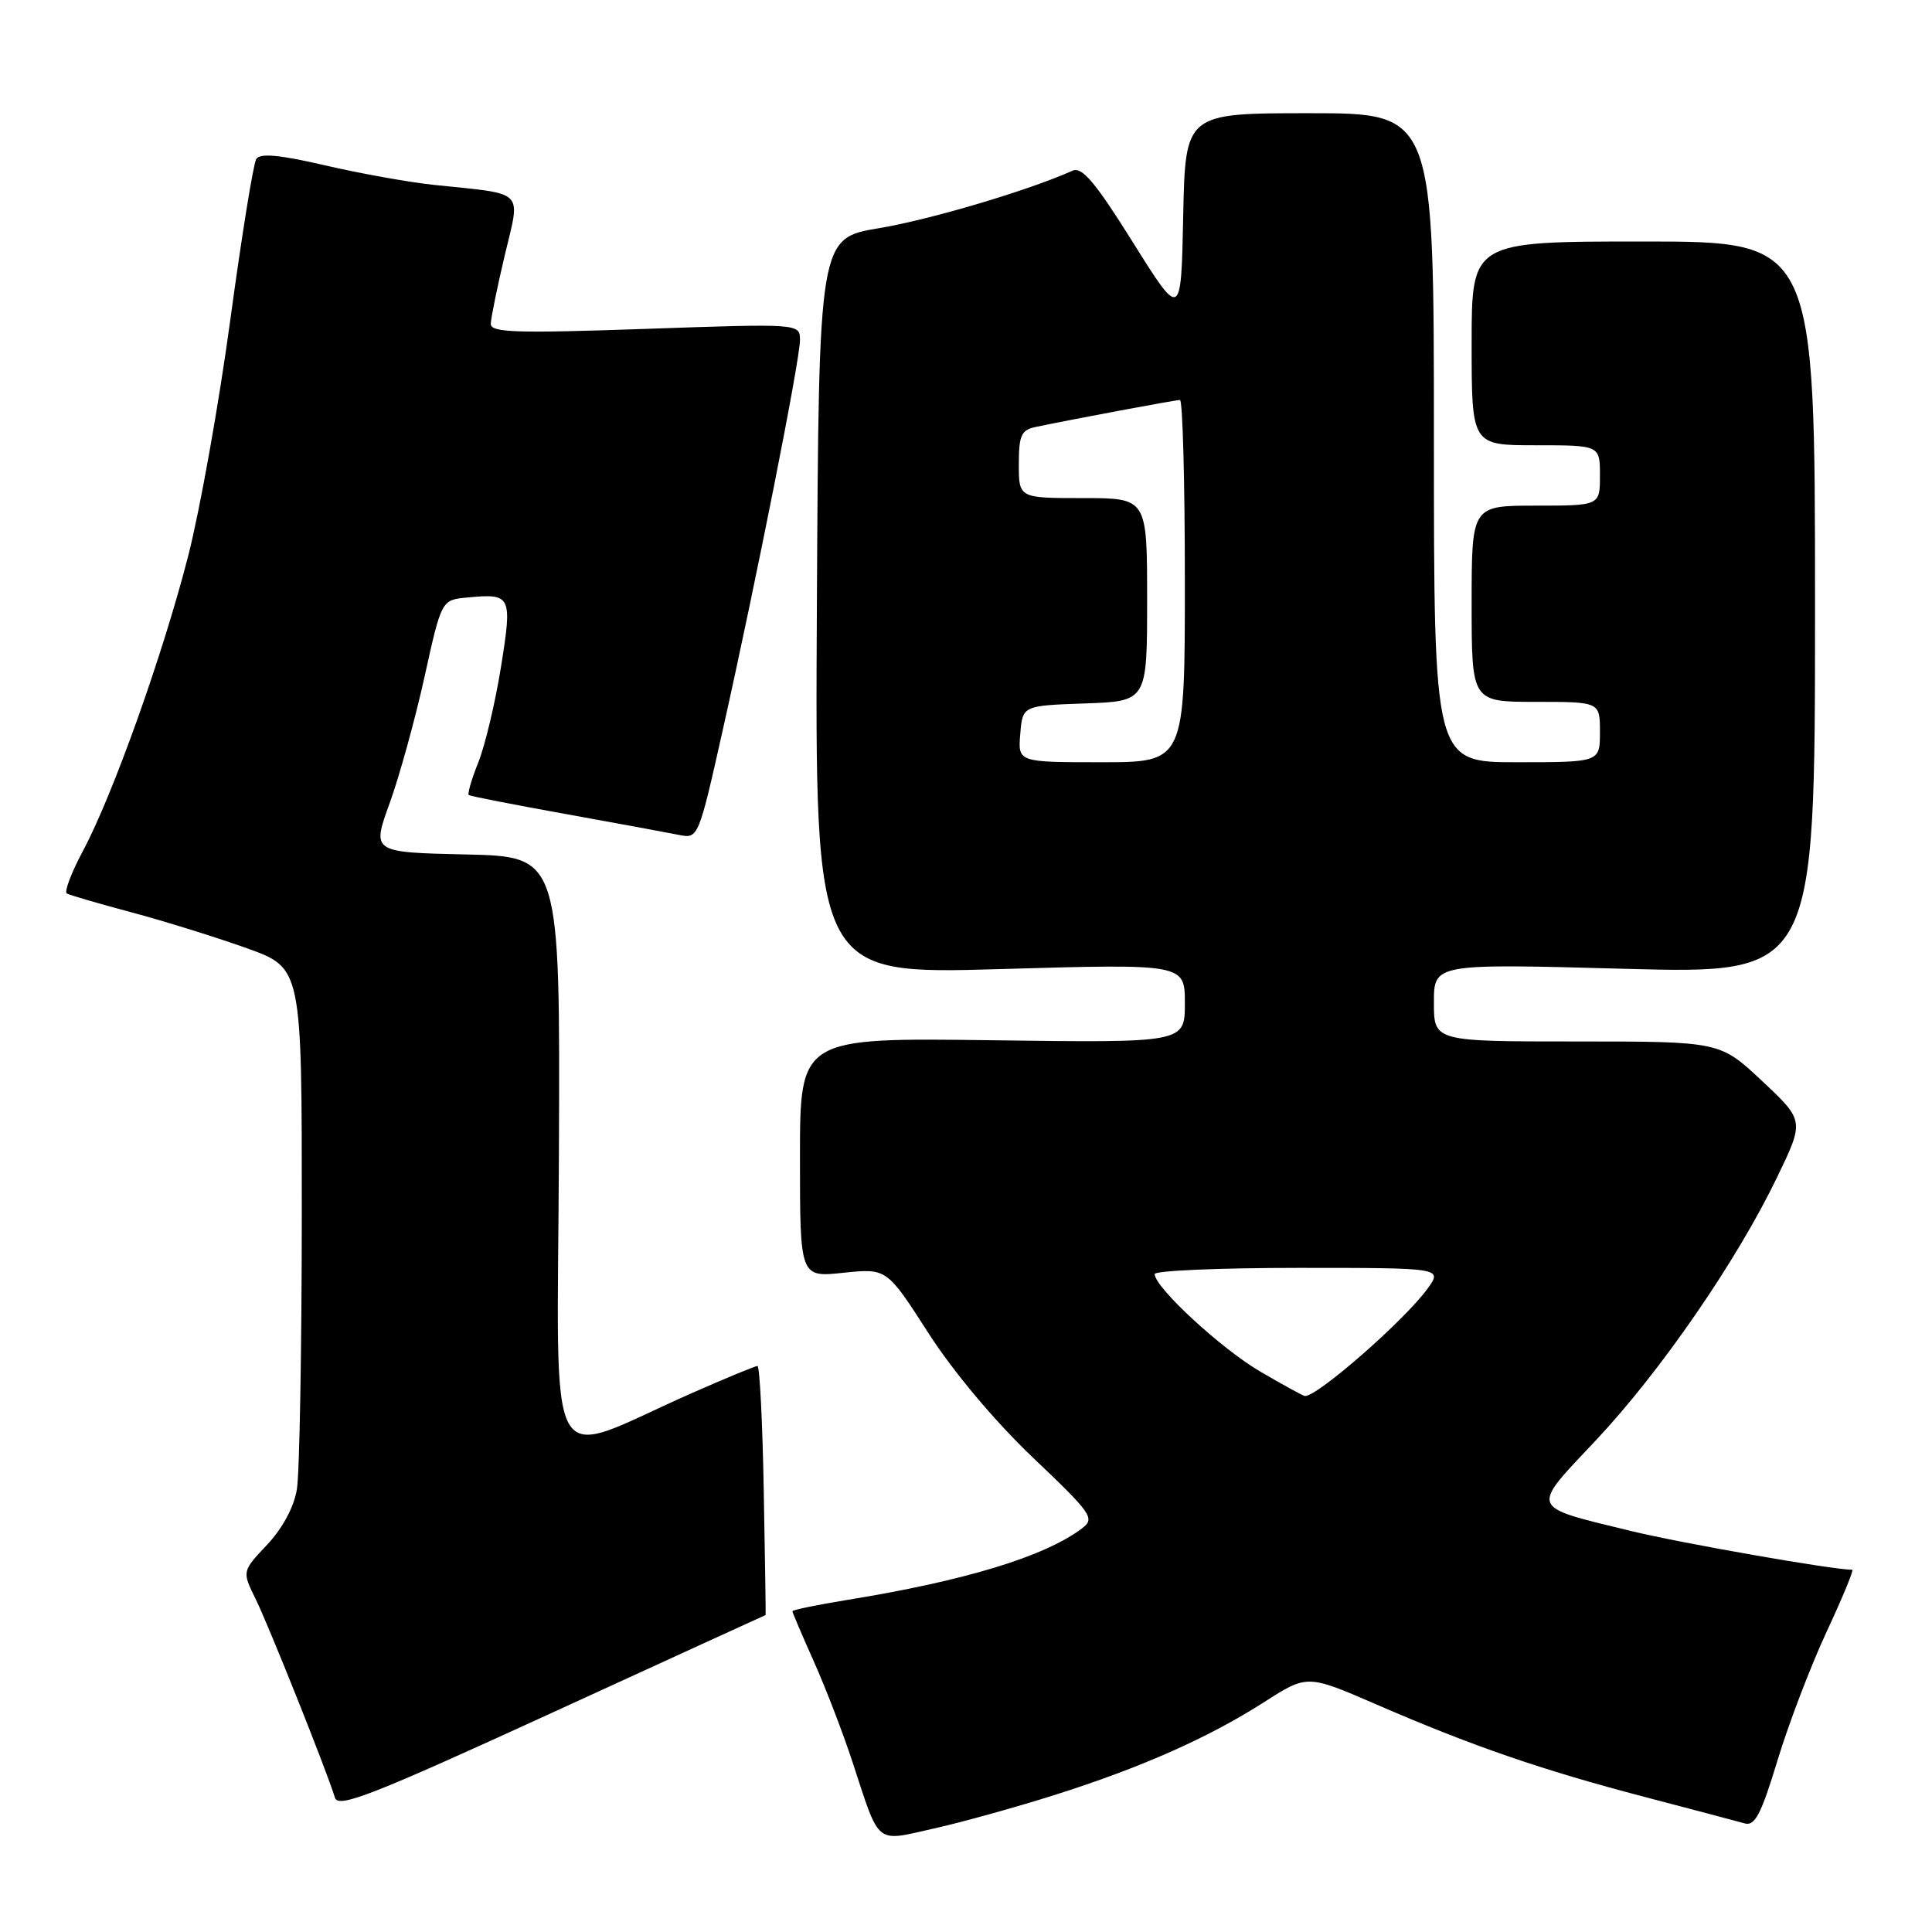 <?xml version="1.0" encoding="UTF-8" standalone="no"?>
<!DOCTYPE svg PUBLIC "-//W3C//DTD SVG 1.1//EN" "http://www.w3.org/Graphics/SVG/1.1/DTD/svg11.dtd" >
<svg xmlns="http://www.w3.org/2000/svg" xmlns:xlink="http://www.w3.org/1999/xlink" version="1.1" viewBox="0 0 256 256">
 <g >
 <path fill="currentColor"
d=" M 139.79 237.83 C 151.27 234.19 160.15 230.25 167.55 225.51 C 173.22 221.88 173.22 221.88 182.36 225.84 C 195.01 231.33 204.21 234.51 217.84 238.08 C 224.25 239.76 230.25 241.35 231.18 241.61 C 232.53 242.00 233.37 240.38 235.52 233.29 C 236.98 228.46 239.91 220.79 242.02 216.25 C 244.14 211.71 245.67 208.00 245.43 208.00 C 242.82 208.00 222.69 204.47 216.05 202.85 C 202.51 199.54 202.73 200.12 211.46 190.85 C 220.02 181.75 230.13 167.08 235.47 156.00 C 239.09 148.50 239.09 148.50 233.50 143.25 C 227.91 138.00 227.91 138.00 208.95 138.00 C 190.00 138.00 190.00 138.00 190.00 132.84 C 190.00 127.68 190.00 127.68 215.25 128.37 C 240.50 129.05 240.50 129.05 240.50 80.53 C 240.50 32.00 240.50 32.00 217.75 32.00 C 195.00 32.00 195.00 32.00 195.00 45.50 C 195.00 59.00 195.00 59.00 203.50 59.00 C 212.00 59.00 212.00 59.00 212.00 63.00 C 212.00 67.00 212.00 67.00 203.50 67.00 C 195.00 67.00 195.00 67.00 195.00 80.00 C 195.00 93.00 195.00 93.00 203.50 93.00 C 212.00 93.00 212.00 93.00 212.00 97.00 C 212.00 101.00 212.00 101.00 201.00 101.00 C 190.00 101.00 190.00 101.00 190.00 58.00 C 190.00 15.00 190.00 15.00 173.53 15.00 C 157.06 15.00 157.06 15.00 156.78 28.66 C 156.50 42.31 156.50 42.31 150.11 32.10 C 145.13 24.14 143.37 22.05 142.11 22.62 C 136.31 25.23 123.28 29.10 116.50 30.23 C 108.50 31.56 108.50 31.56 108.24 80.34 C 107.98 129.12 107.98 129.12 132.49 128.41 C 157.00 127.70 157.00 127.70 157.00 132.94 C 157.00 138.18 157.00 138.18 131.50 137.84 C 106.00 137.50 106.00 137.50 106.00 153.38 C 106.00 169.26 106.00 169.26 111.75 168.65 C 117.50 168.05 117.50 168.05 123.00 176.61 C 126.33 181.79 131.80 188.31 136.87 193.14 C 144.72 200.61 145.12 201.19 143.37 202.52 C 138.44 206.25 127.86 209.47 112.25 212.00 C 108.26 212.65 105.00 213.32 105.00 213.50 C 105.00 213.67 106.28 216.67 107.84 220.16 C 109.40 223.65 111.71 229.65 112.97 233.50 C 116.63 244.66 115.89 244.05 123.73 242.29 C 127.46 241.46 134.68 239.45 139.79 237.83 Z  M 101.45 214.00 C 101.48 214.00 101.37 206.58 101.20 197.50 C 101.04 188.43 100.66 181.00 100.37 181.00 C 100.07 181.00 96.15 182.62 91.66 184.60 C 71.81 193.36 73.88 197.10 74.06 152.76 C 74.22 113.50 74.22 113.50 61.75 113.22 C 49.27 112.94 49.27 112.94 51.62 106.46 C 52.91 102.90 54.99 95.38 56.24 89.74 C 58.50 79.50 58.50 79.50 61.85 79.18 C 67.78 78.61 67.90 78.87 66.38 88.39 C 65.63 93.08 64.28 98.76 63.38 101.01 C 62.48 103.25 61.92 105.20 62.12 105.35 C 62.33 105.50 68.12 106.63 75.00 107.87 C 81.88 109.11 88.63 110.36 90.02 110.64 C 92.51 111.14 92.58 110.98 95.75 96.82 C 100.24 76.77 106.00 47.69 106.00 45.07 C 106.00 42.87 106.00 42.87 85.50 43.58 C 68.26 44.18 65.01 44.07 65.03 42.90 C 65.05 42.13 65.89 38.03 66.89 33.80 C 68.98 25.01 69.76 25.78 57.50 24.50 C 54.20 24.15 47.71 22.99 43.07 21.91 C 36.98 20.50 34.45 20.27 33.95 21.08 C 33.57 21.70 32.02 31.28 30.52 42.36 C 29.02 53.43 26.51 67.50 24.95 73.61 C 21.61 86.67 14.96 105.33 10.99 112.75 C 9.45 115.64 8.49 118.17 8.85 118.39 C 9.21 118.60 13.10 119.74 17.50 120.91 C 21.90 122.09 28.76 124.23 32.75 125.66 C 40.00 128.27 40.00 128.27 39.99 160.88 C 39.98 178.82 39.69 195.22 39.34 197.33 C 38.96 199.69 37.43 202.52 35.39 204.69 C 32.07 208.21 32.07 208.21 33.86 211.85 C 35.60 215.38 43.33 234.73 44.38 238.20 C 44.82 239.64 49.25 237.90 73.15 226.95 C 88.68 219.83 101.42 214.00 101.45 214.00 Z  M 167.04 181.77 C 161.85 178.75 153.00 170.58 153.00 168.82 C 153.00 168.37 161.58 168.00 172.07 168.00 C 191.14 168.00 191.14 168.00 189.16 170.75 C 186.16 174.90 174.56 185.07 172.91 184.98 C 172.68 184.97 170.04 183.52 167.04 181.77 Z  M 135.19 97.25 C 135.50 93.50 135.50 93.50 143.75 93.21 C 152.00 92.92 152.00 92.92 152.00 79.46 C 152.00 66.00 152.00 66.00 143.50 66.00 C 135.00 66.00 135.00 66.00 135.00 61.52 C 135.00 57.68 135.32 56.97 137.25 56.57 C 142.33 55.51 155.75 53.00 156.35 53.00 C 156.71 53.00 157.00 63.80 157.00 77.00 C 157.00 101.00 157.00 101.00 145.94 101.00 C 134.88 101.00 134.88 101.00 135.19 97.25 Z "/>
</g>
</svg>